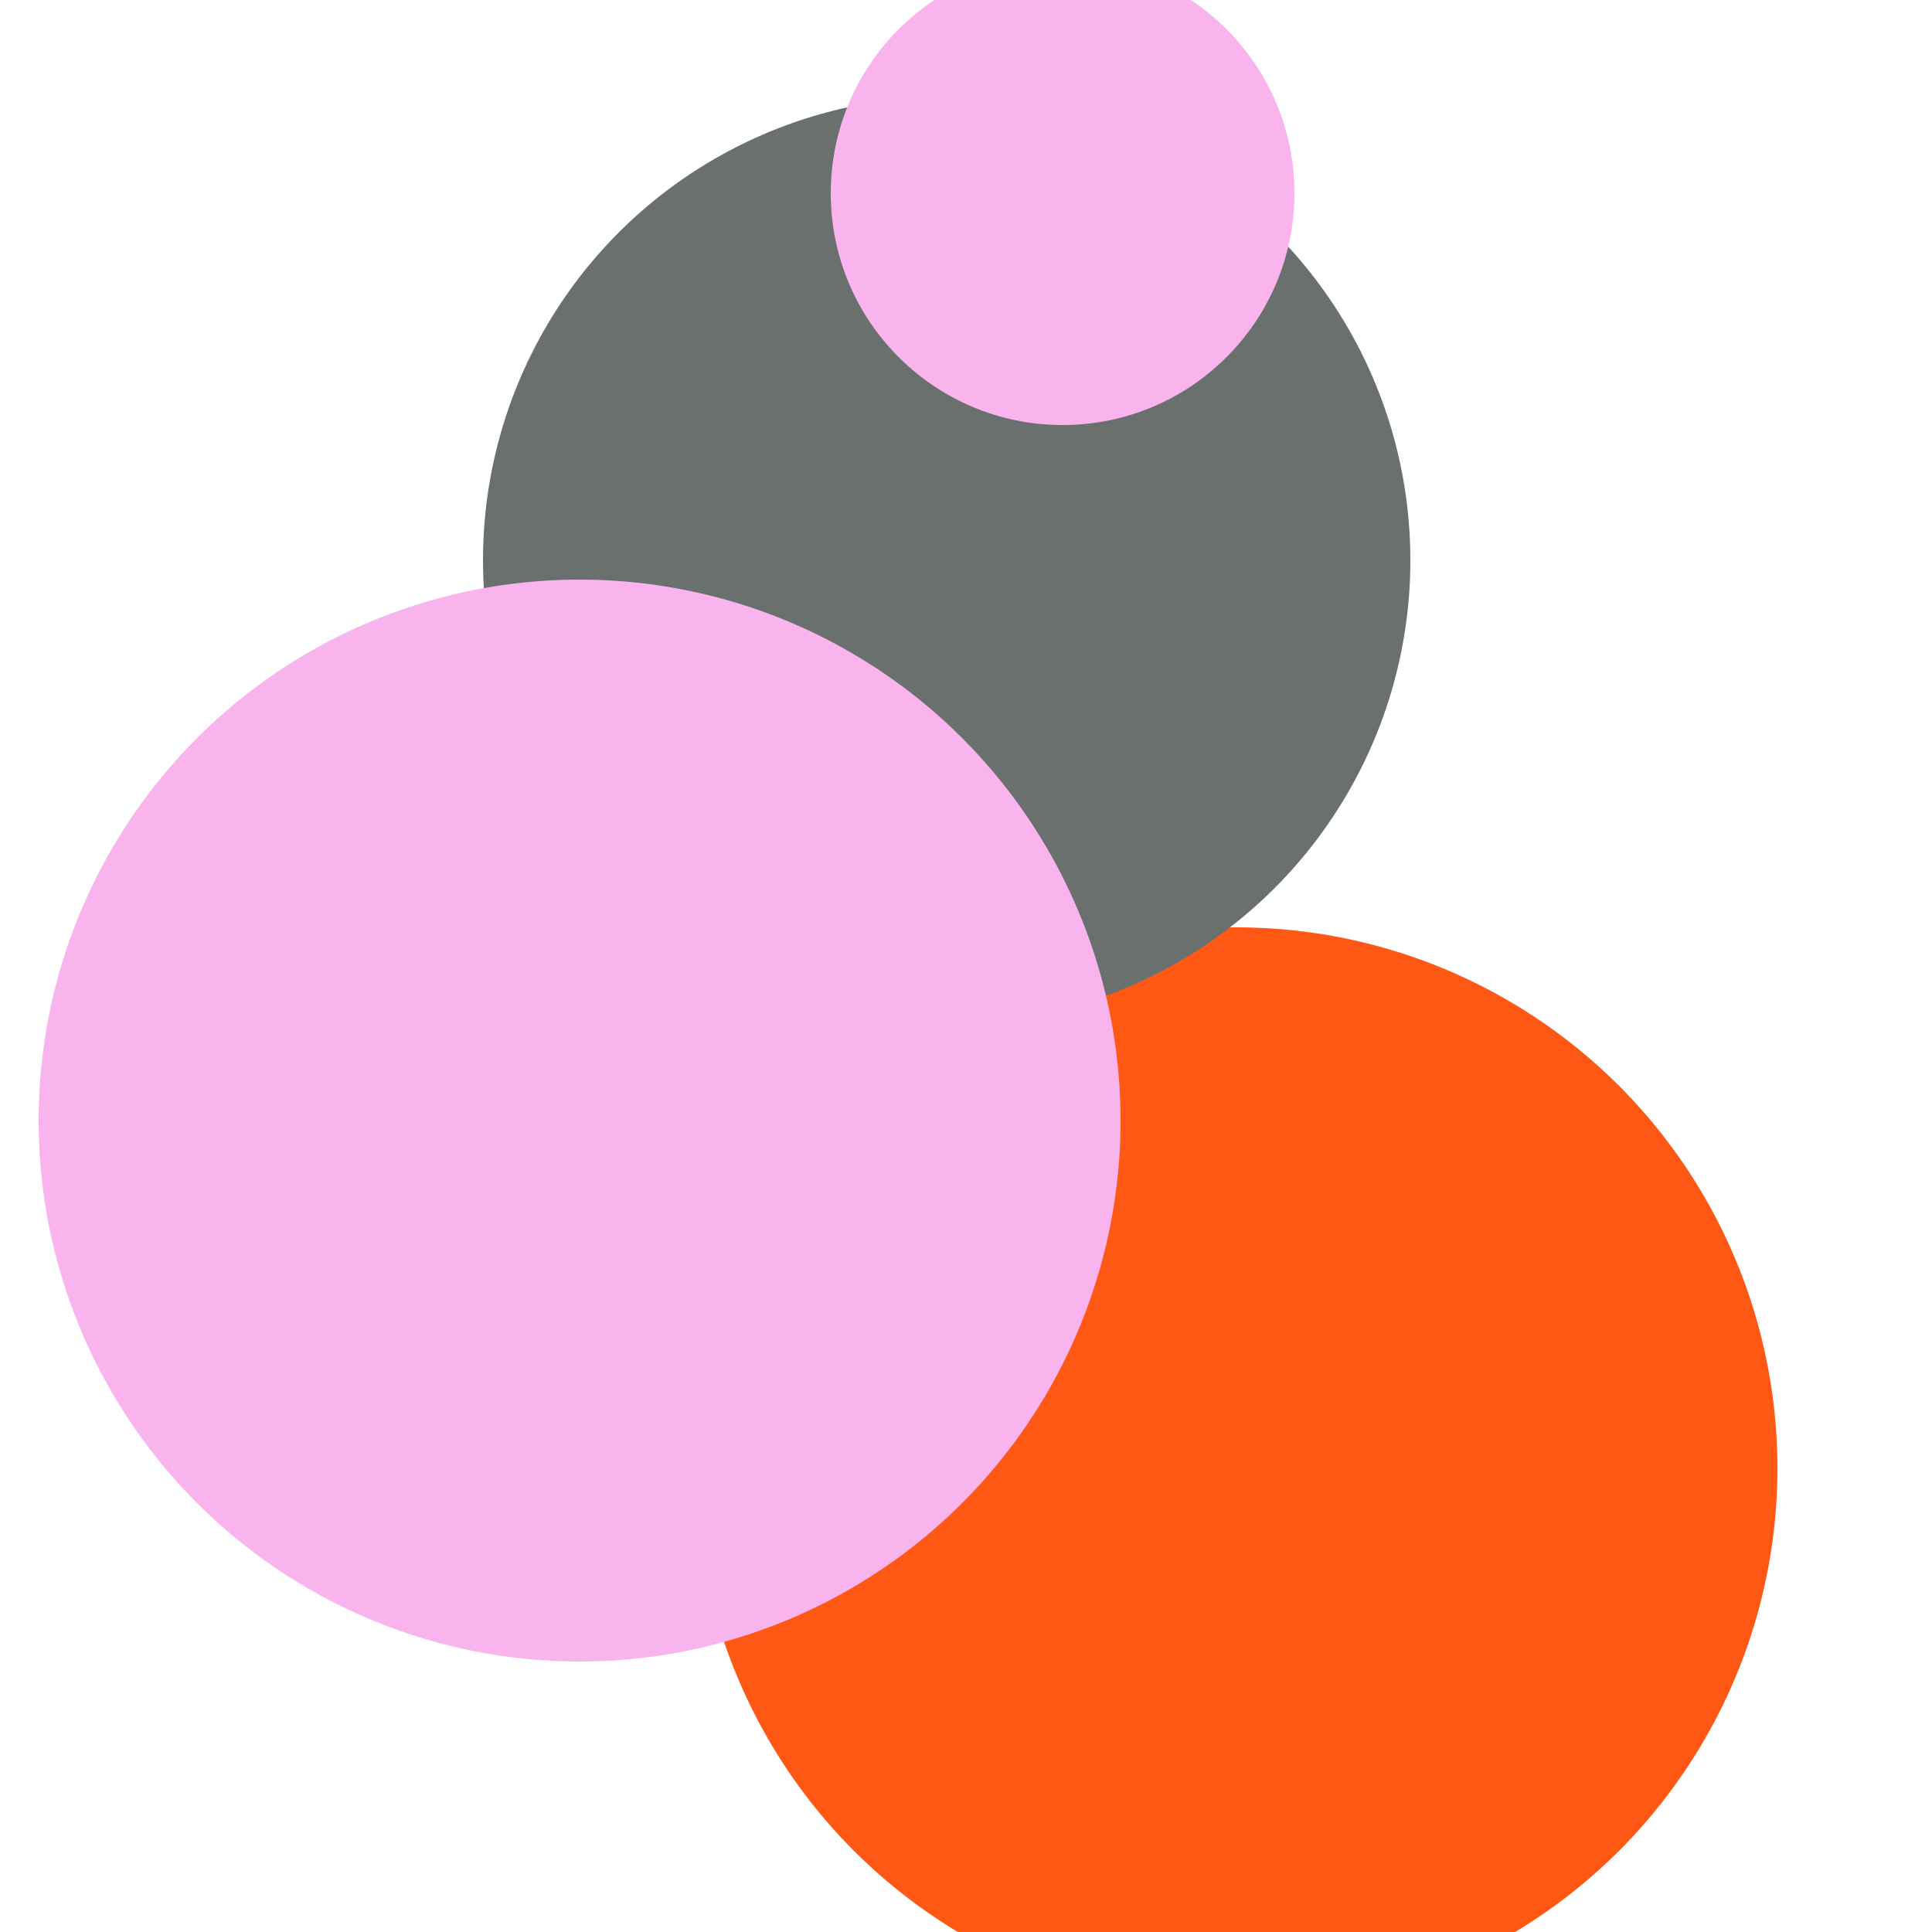 <svg xmlns="http://www.w3.org/2000/svg" preserveAspectRatio="xMinYMin meet" viewBox="0 0 777 777"><defs><filter id="f0" width="300%" height="300%" x="-100%" y="-100%"><feGaussianBlur in="SourceGraphic" stdDeviation="259"/></filter><filter id="f1" width="300%" height="300%" x="-100%" y="-100%"><feGaussianBlur in="SourceGraphic" stdDeviation="700"/></filter></defs><rect width="100%" height="100%" fill="#fff" /><circle cx="64%" cy="76%" r="28%" filter="url(#f1)" fill="#ff5714"></circle><circle cx="46%" cy="68%" r="5%" filter="url(#f1)" fill="#f9b4ed"></circle><circle cx="49%" cy="29%" r="24%" filter="url(#f0)" fill="#6a706e"></circle><circle cx="55%" cy="10%" r="12%" filter="url(#f0)" fill="#f9b4ed"></circle><circle cx="30%" cy="58%" r="28%" filter="url(#f0)" fill="#f9b4ed"></circle></svg>